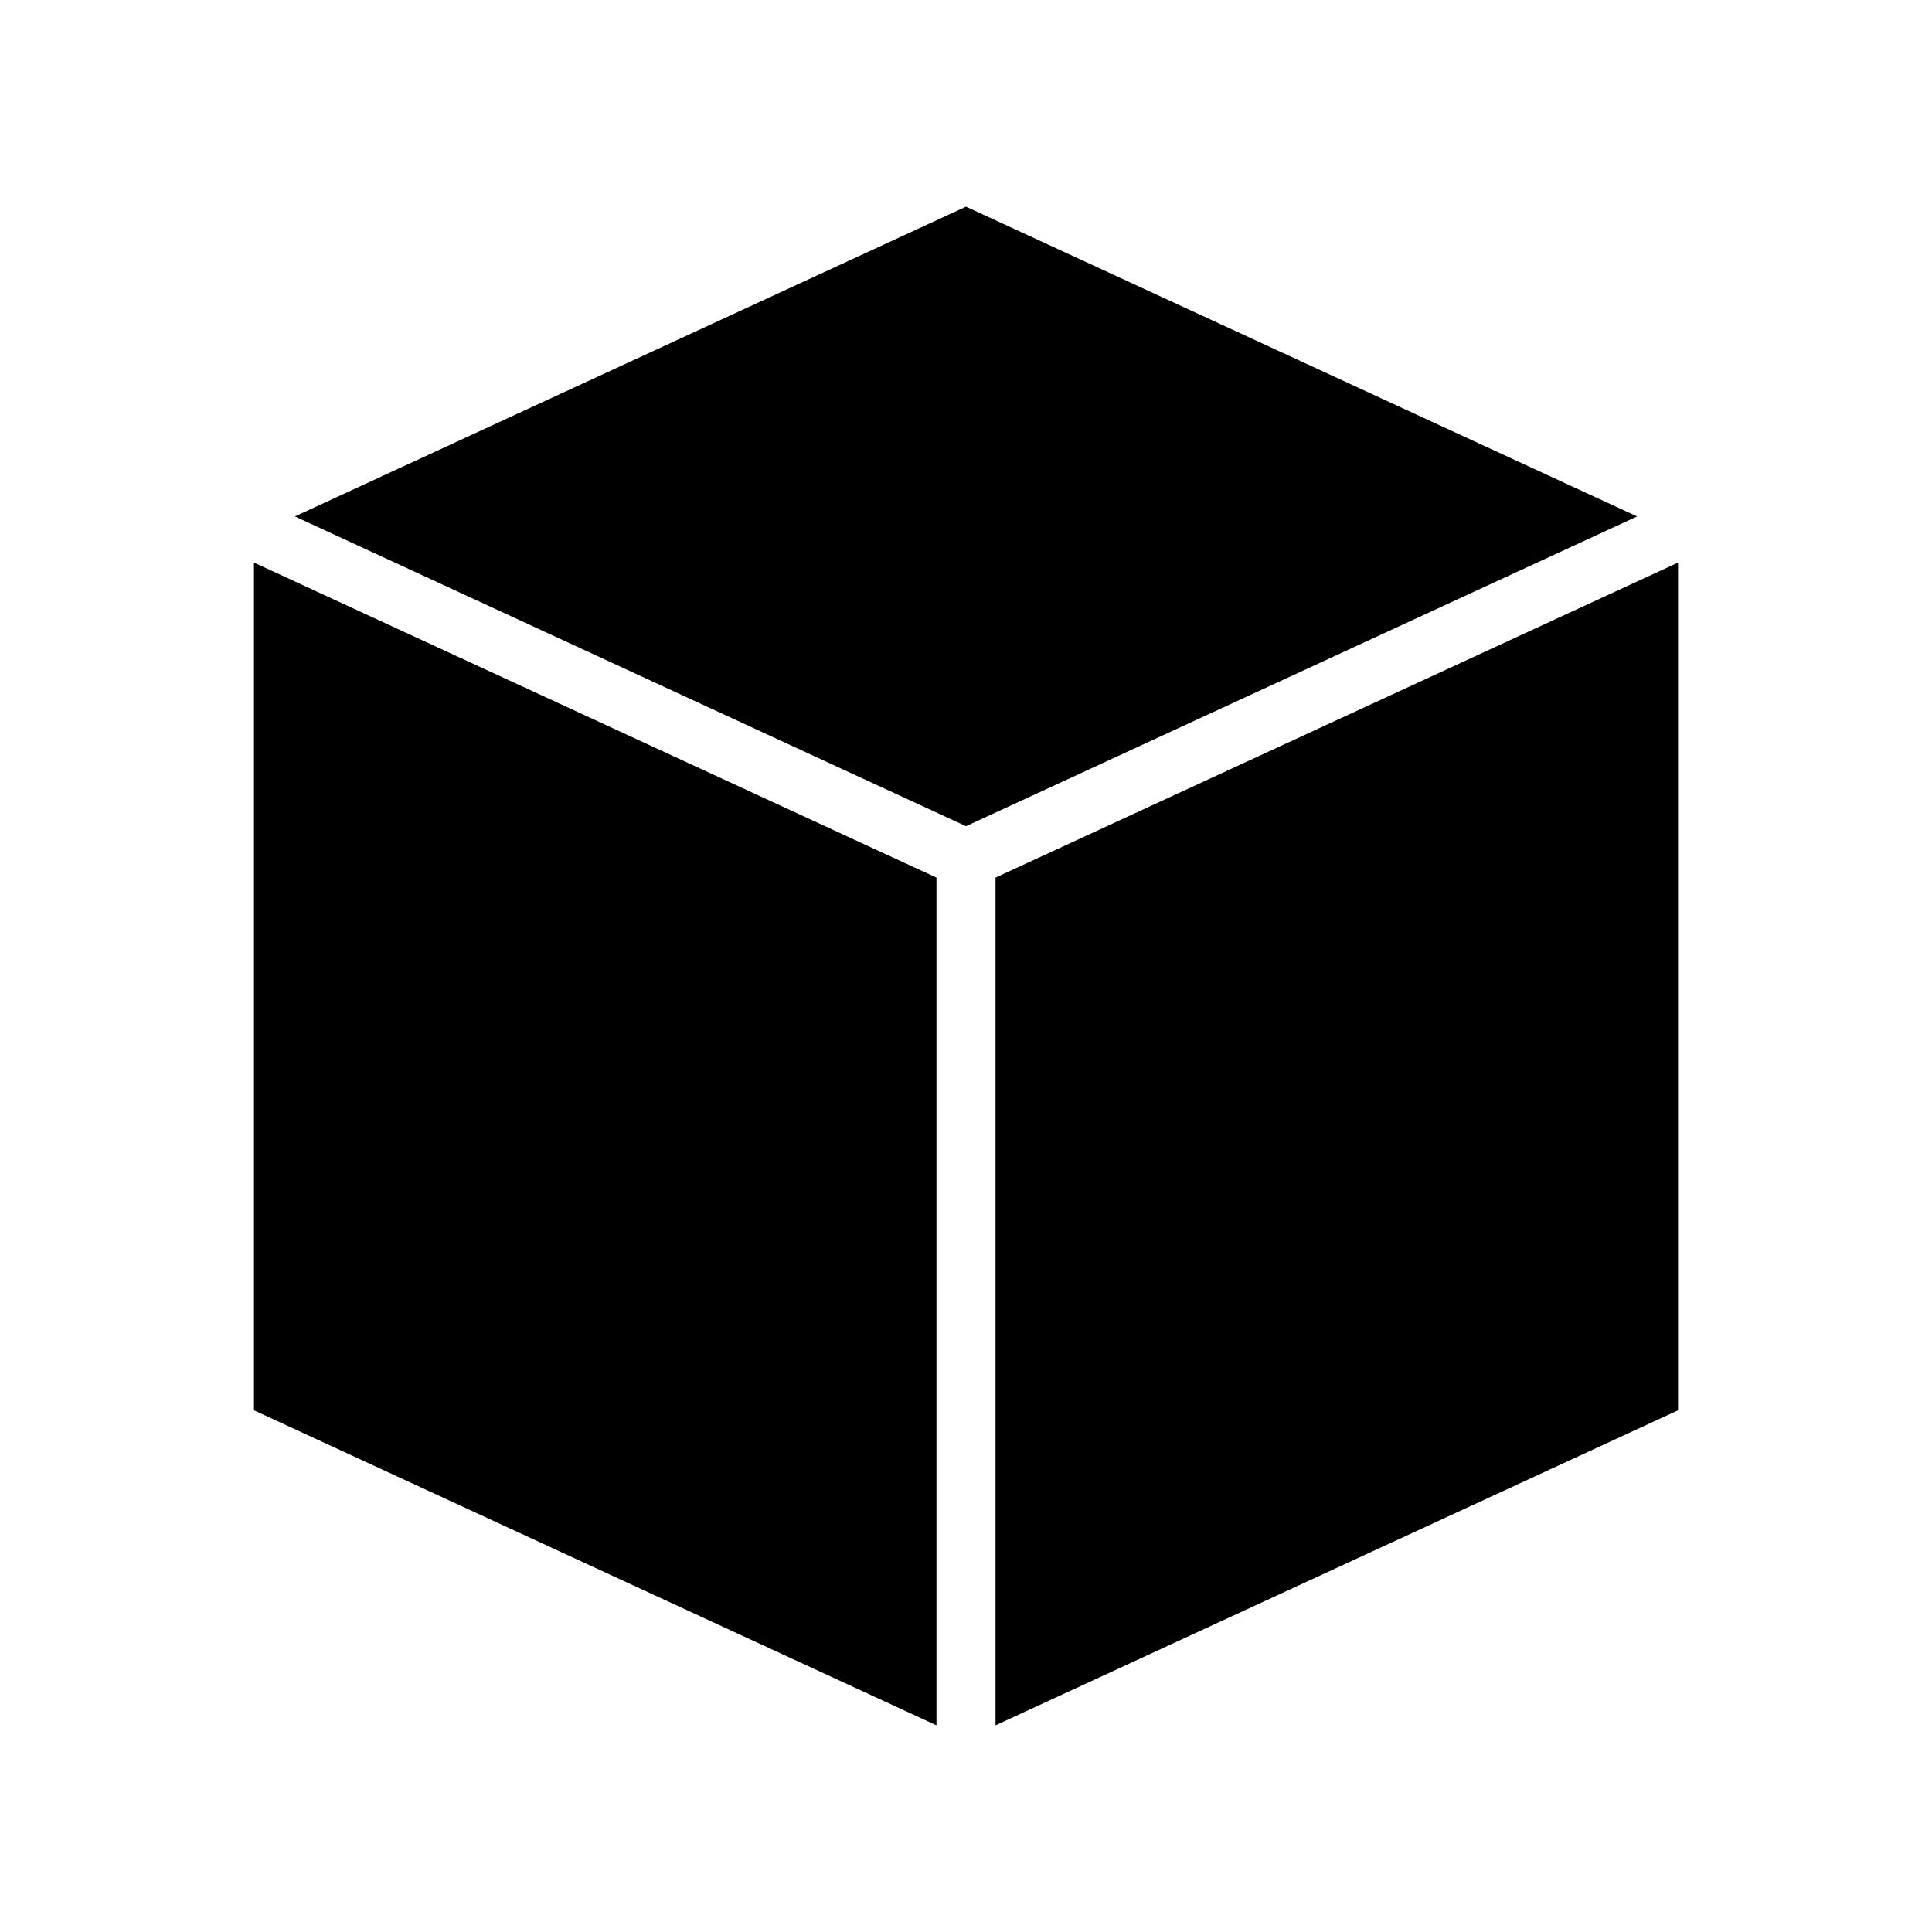 <svg xmlns="http://www.w3.org/2000/svg" width="100%" height="100%" viewBox="0 0 588.8 588.8"><path d="M294.4 62.985L89.87 157.389 294.4 251.794l204.53-94.405zM77.398 171.454v258.353L285.4 525.815V267.463z m434.004 0L303.4 267.462v258.353l208.002-96.008z" /></svg>